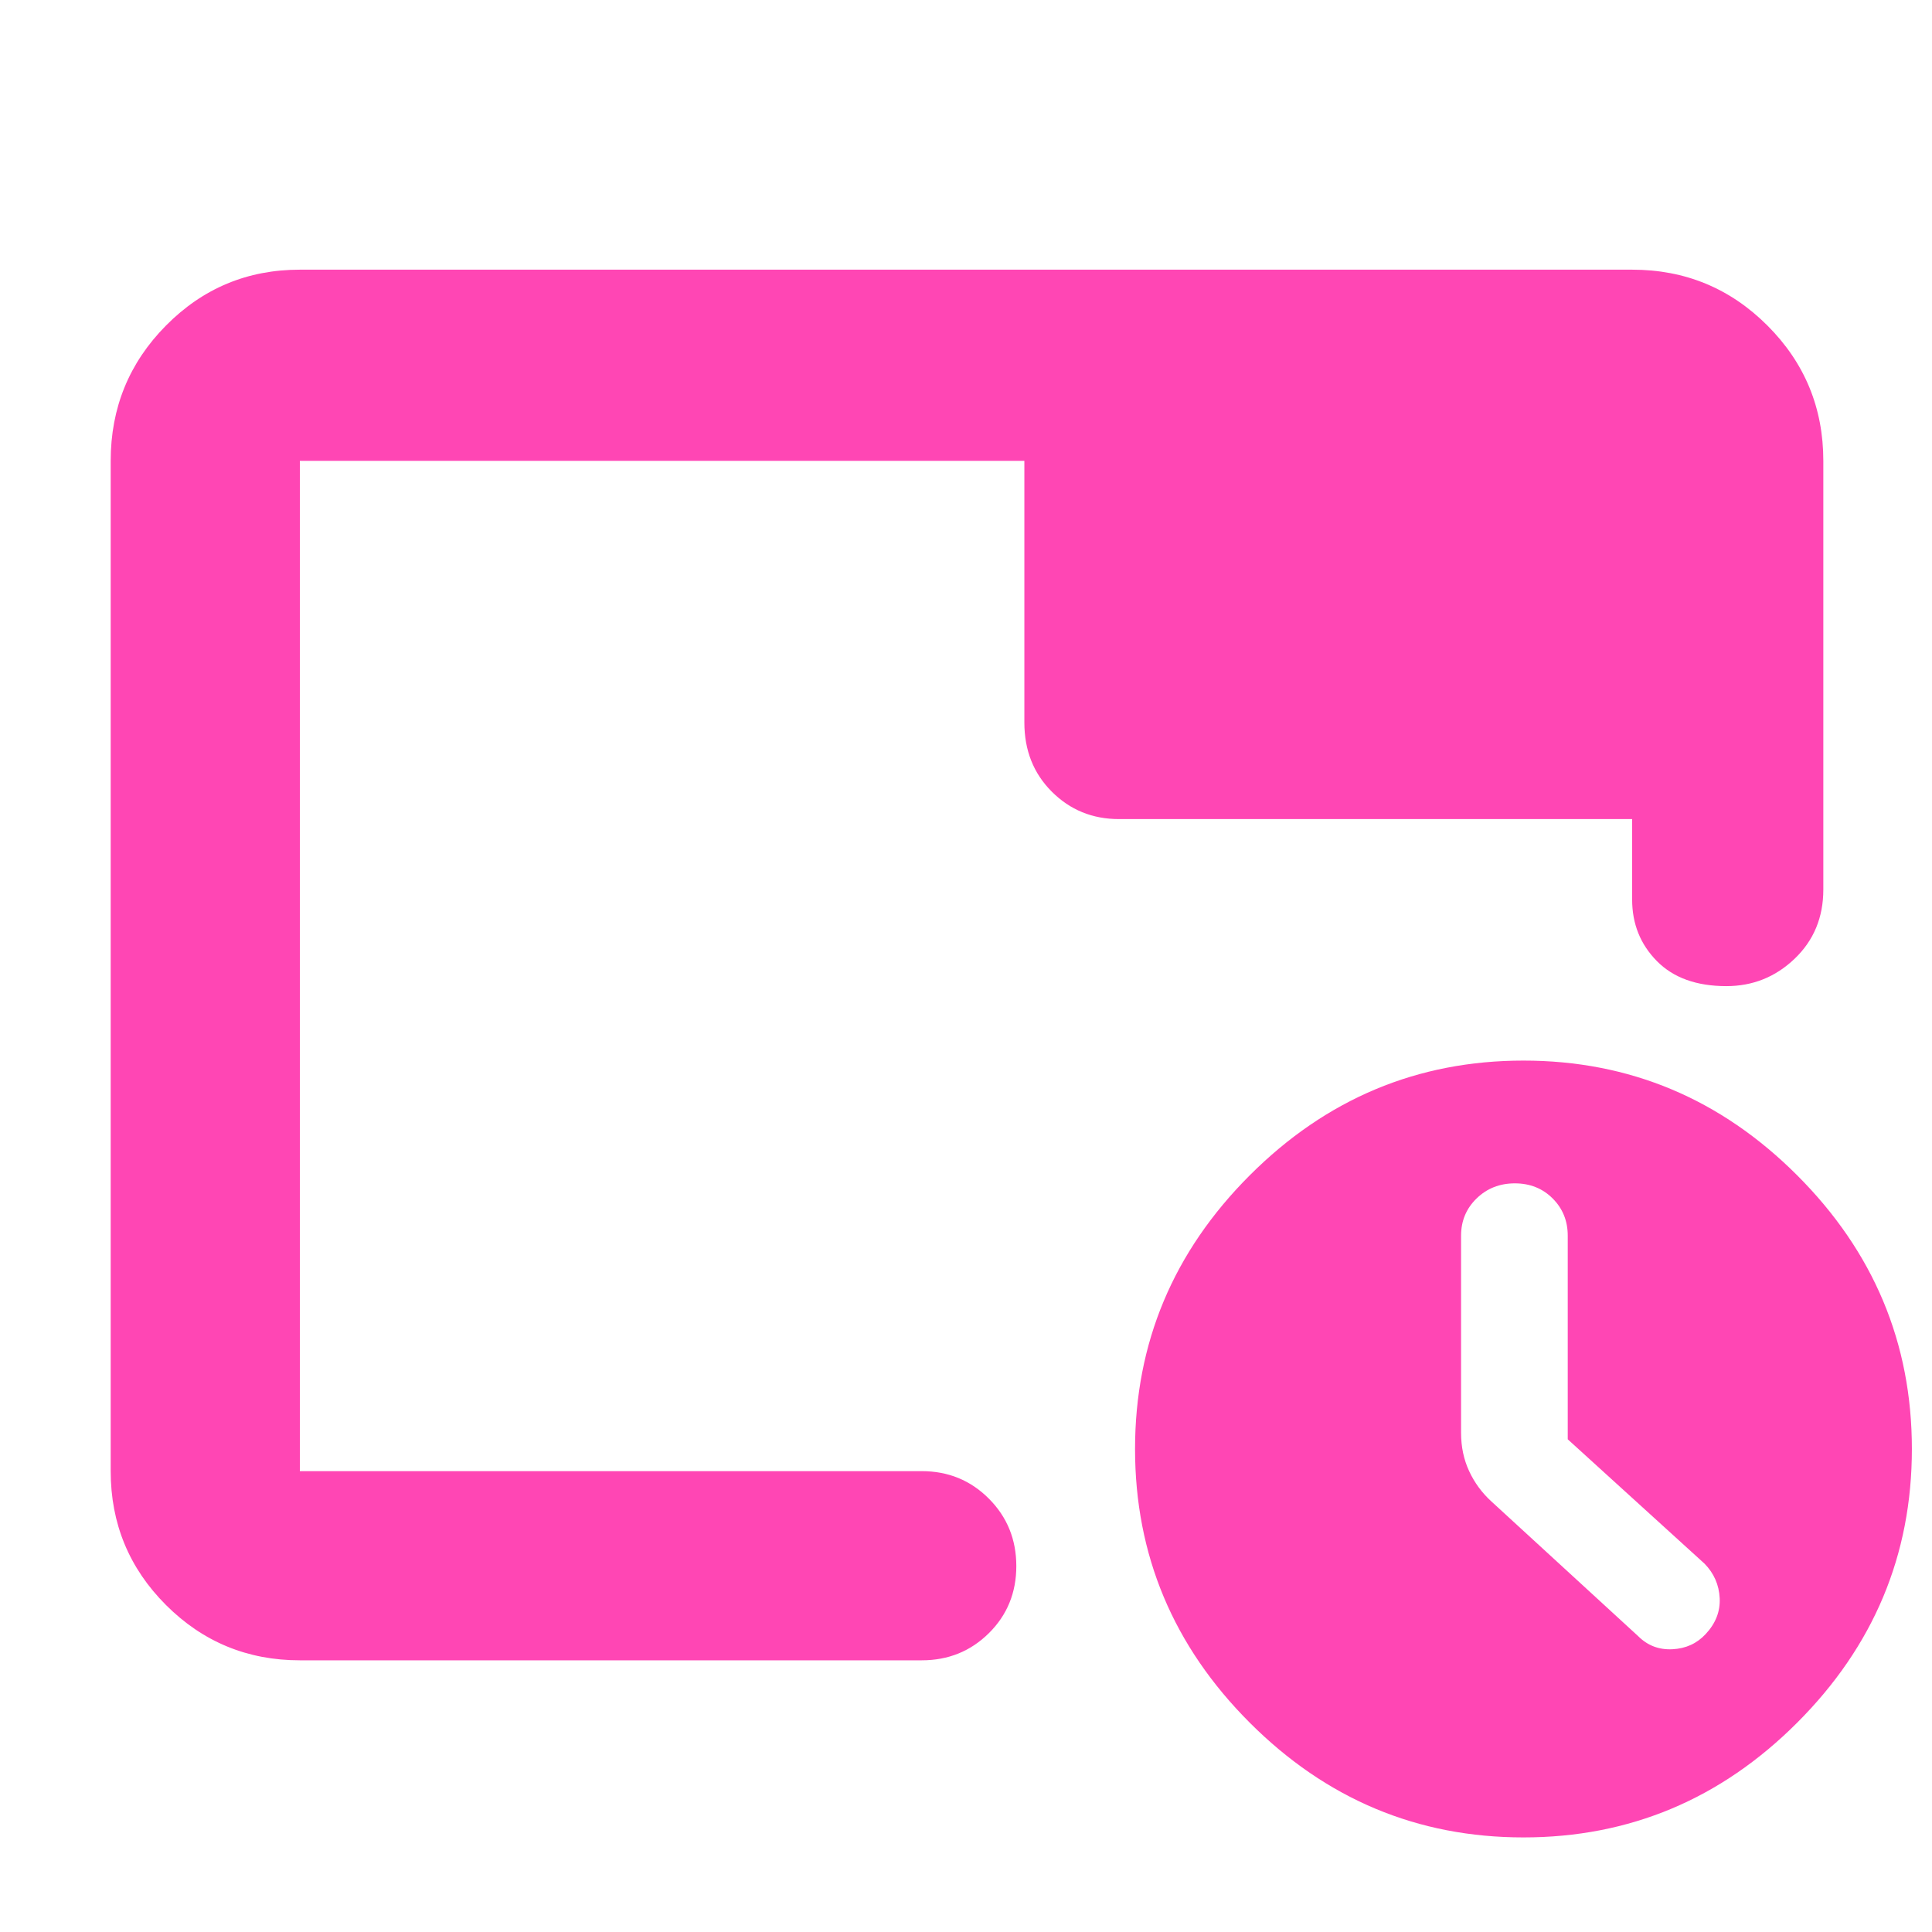 <svg xmlns="http://www.w3.org/2000/svg" height="48" viewBox="0 -960 960 960" width="48"><path fill="rgb(255, 70, 180)" d="M757-47q79 0 136-57t57-136q0-79-57-136t-136-57q-79 0-136 57t-57 136q0 79 57 136t136 57Zm22-197.82L847-183q7 7.18 7.5 17.09t-7 17.91q-6.5 7-16.5 7.5t-17-6.5l-73-67q-7-6.41-11-15.02T726-248v-98.03q0-10.97 7.71-18.47 7.72-7.5 19-7.5 11.29 0 18.79 7.5t7.5 18.46v101.22ZM149-135q-39.05 0-66.53-27.48Q55-189.95 55-229v-502q0-39.46 27.47-67.23Q109.95-826 149-826h662q39.46 0 67.23 27.77Q906-770.46 906-731v213q0 20.75-14.24 34.37Q877.52-470 857.82-470q-22.27 0-34.54-12.46Q811-494.92 811-513v-40H556q-19.75 0-33.37-13.63Q509-580.25 509-601v-130H149v502h309q19.75 0 33.38 13.68Q505-201.65 505-181.82q0 19.82-13.62 33.32Q477.75-135 458-135H149Zm0-94v-502 502-19 19Z"/></svg>